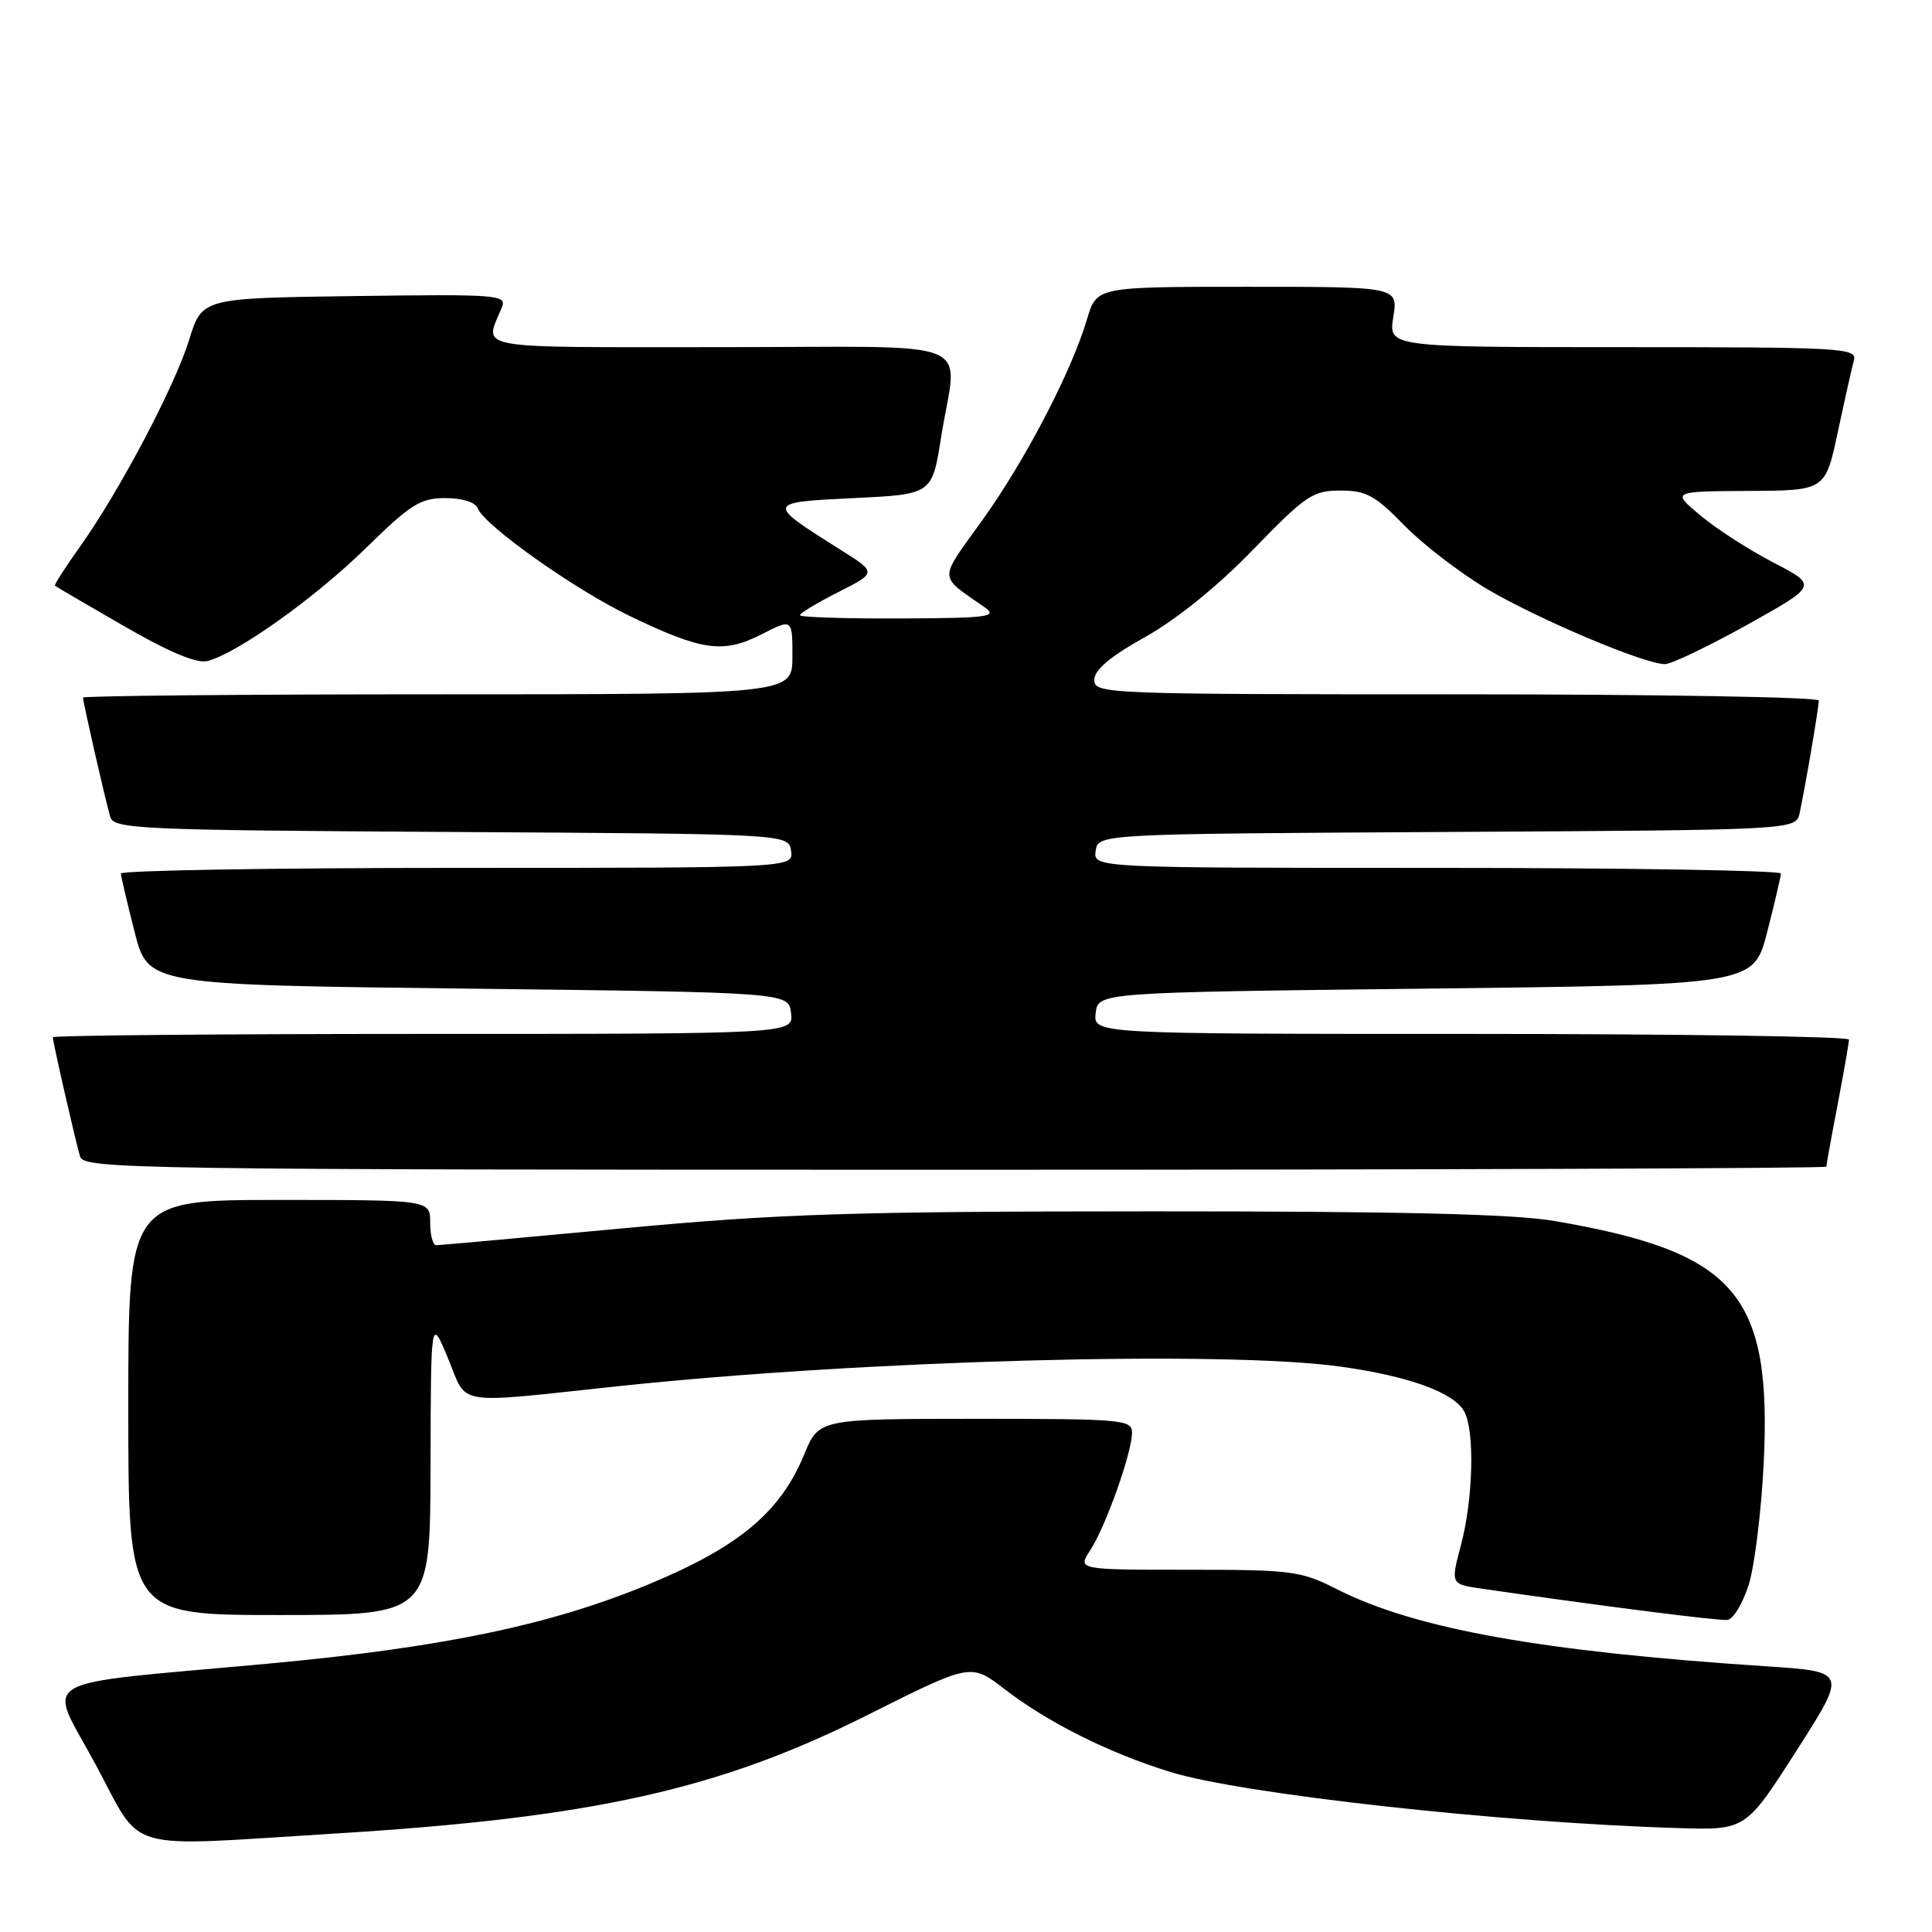 <?xml version="1.0" encoding="UTF-8" standalone="no"?>
<!DOCTYPE svg PUBLIC "-//W3C//DTD SVG 1.1//EN" "http://www.w3.org/Graphics/SVG/1.1/DTD/svg11.dtd" >
<svg xmlns="http://www.w3.org/2000/svg" xmlns:xlink="http://www.w3.org/1999/xlink" version="1.1" viewBox="0 0 256 256">
 <g >
 <path fill="currentColor"
d=" M 44.00 242.98 C 78.55 240.87 95.22 237.16 115.07 227.19 C 128.65 220.38 128.65 220.38 133.07 223.79 C 138.87 228.25 146.92 232.28 155.09 234.80 C 164.59 237.73 199.03 241.54 222.40 242.23 C 231.31 242.50 231.31 242.50 238.03 232.00 C 244.75 221.50 244.75 221.50 234.12 220.80 C 204.27 218.84 187.55 215.84 177.19 210.60 C 172.37 208.15 171.21 208.00 157.42 208.00 C 142.77 208.00 142.77 208.00 144.47 205.40 C 146.50 202.31 150.00 192.45 150.00 189.84 C 150.00 188.11 148.75 188.00 129.25 188.00 C 108.50 188.01 108.50 188.01 106.56 192.72 C 103.41 200.37 97.94 204.95 86.00 209.91 C 72.95 215.33 58.60 218.32 35.34 220.46 C 3.79 223.36 6.27 221.91 12.64 233.75 C 19.05 245.65 15.84 244.70 44.00 242.98 Z  M 231.71 210.00 C 232.49 207.53 233.38 200.28 233.70 193.90 C 234.79 171.44 230.03 165.92 206.00 161.79 C 200.61 160.86 185.53 160.50 152.50 160.51 C 112.75 160.52 103.25 160.83 82.55 162.76 C 69.37 163.99 58.23 165.00 57.80 165.00 C 57.36 165.00 57.00 163.65 57.00 162.00 C 57.00 159.00 57.00 159.00 37.00 159.00 C 17.00 159.00 17.00 159.00 17.00 186.50 C 17.00 214.00 17.00 214.00 37.00 214.00 C 57.00 214.00 57.00 214.00 57.05 194.25 C 57.09 174.50 57.09 174.50 59.37 180.00 C 62.02 186.38 59.82 186.03 82.00 183.67 C 114.42 180.23 162.16 178.93 177.60 181.08 C 186.69 182.34 192.67 184.52 194.03 187.05 C 195.43 189.66 195.20 198.65 193.59 204.70 C 192.21 209.91 192.21 209.91 196.35 210.51 C 212.70 212.87 227.72 214.78 228.89 214.65 C 229.66 214.57 230.92 212.47 231.71 210.00 Z  M 242.00 154.59 C 242.00 154.36 242.67 150.65 243.50 146.34 C 244.32 142.03 245.00 138.16 245.00 137.75 C 245.00 137.34 222.47 137.00 194.93 137.00 C 144.87 137.00 144.87 137.00 145.18 134.25 C 145.50 131.50 145.50 131.50 188.94 131.00 C 232.37 130.50 232.37 130.50 234.16 123.50 C 235.15 119.65 235.96 116.16 235.98 115.75 C 235.99 115.34 215.49 115.00 190.43 115.00 C 144.86 115.00 144.86 115.00 145.18 112.75 C 145.50 110.50 145.50 110.50 191.73 110.24 C 237.97 109.98 237.97 109.98 238.46 107.74 C 239.18 104.42 241.00 93.76 241.00 92.82 C 241.00 92.37 219.40 92.00 193.00 92.00 C 146.39 92.00 145.00 91.94 145.00 90.09 C 145.00 88.76 147.08 87.01 151.75 84.40 C 155.93 82.06 161.38 77.65 166.06 72.81 C 173.01 65.64 173.95 65.00 177.61 65.00 C 181.01 65.00 182.22 65.65 186.04 69.58 C 188.49 72.10 193.43 75.89 197.00 78.02 C 203.74 82.02 217.89 88.00 220.61 88.00 C 221.46 88.00 226.37 85.65 231.51 82.79 C 240.85 77.58 240.85 77.58 234.99 74.54 C 231.76 72.87 227.41 70.06 225.31 68.30 C 221.50 65.11 221.50 65.11 231.68 65.05 C 241.86 65.00 241.86 65.00 243.52 57.25 C 244.43 52.99 245.39 48.71 245.65 47.75 C 246.10 46.11 244.17 46.00 215.06 46.00 C 183.98 46.00 183.98 46.00 184.62 42.00 C 185.26 38.00 185.26 38.00 165.29 38.00 C 145.32 38.00 145.32 38.00 144.05 42.25 C 141.98 49.24 135.87 60.97 130.17 68.92 C 124.29 77.11 124.27 76.11 130.50 80.49 C 132.26 81.73 130.92 81.90 119.25 81.95 C 111.96 81.98 106.00 81.78 106.00 81.52 C 106.00 81.25 108.29 79.87 111.09 78.45 C 116.19 75.87 116.19 75.87 111.34 72.83 C 101.46 66.62 101.47 66.56 113.14 66.00 C 123.50 65.50 123.50 65.50 124.69 58.00 C 126.83 44.46 130.59 46.00 95.38 46.00 C 61.96 46.00 64.17 46.40 66.50 40.73 C 67.19 39.06 66.02 38.97 47.00 39.23 C 26.77 39.50 26.77 39.50 25.07 45.01 C 23.14 51.24 15.86 65.03 10.59 72.45 C 8.65 75.17 7.16 77.49 7.28 77.61 C 7.40 77.72 11.52 80.13 16.44 82.97 C 22.37 86.39 26.08 87.95 27.48 87.59 C 31.39 86.61 41.77 79.21 48.53 72.58 C 54.40 66.82 55.71 66.00 59.01 66.00 C 61.25 66.00 63.00 66.55 63.30 67.35 C 64.18 69.63 76.12 78.10 83.46 81.63 C 93.02 86.24 95.84 86.63 100.87 84.07 C 105.00 81.96 105.00 81.96 105.00 86.98 C 105.00 92.00 105.00 92.00 58.00 92.00 C 32.15 92.00 11.00 92.20 11.00 92.44 C 11.00 93.06 13.99 106.16 14.61 108.24 C 15.09 109.85 18.35 110.00 59.81 110.24 C 104.50 110.50 104.50 110.50 104.82 112.75 C 105.14 115.00 105.14 115.00 60.57 115.00 C 36.06 115.00 16.01 115.34 16.02 115.75 C 16.04 116.16 16.85 119.65 17.84 123.50 C 19.63 130.50 19.63 130.50 62.06 131.00 C 104.50 131.50 104.50 131.50 104.82 134.25 C 105.13 137.00 105.13 137.00 56.07 137.00 C 29.08 137.00 7.00 137.20 7.00 137.44 C 7.00 138.07 9.99 151.17 10.61 153.25 C 11.11 154.90 17.50 155.00 126.57 155.00 C 190.06 155.00 242.00 154.81 242.00 154.59 Z "/>
</g>
</svg>